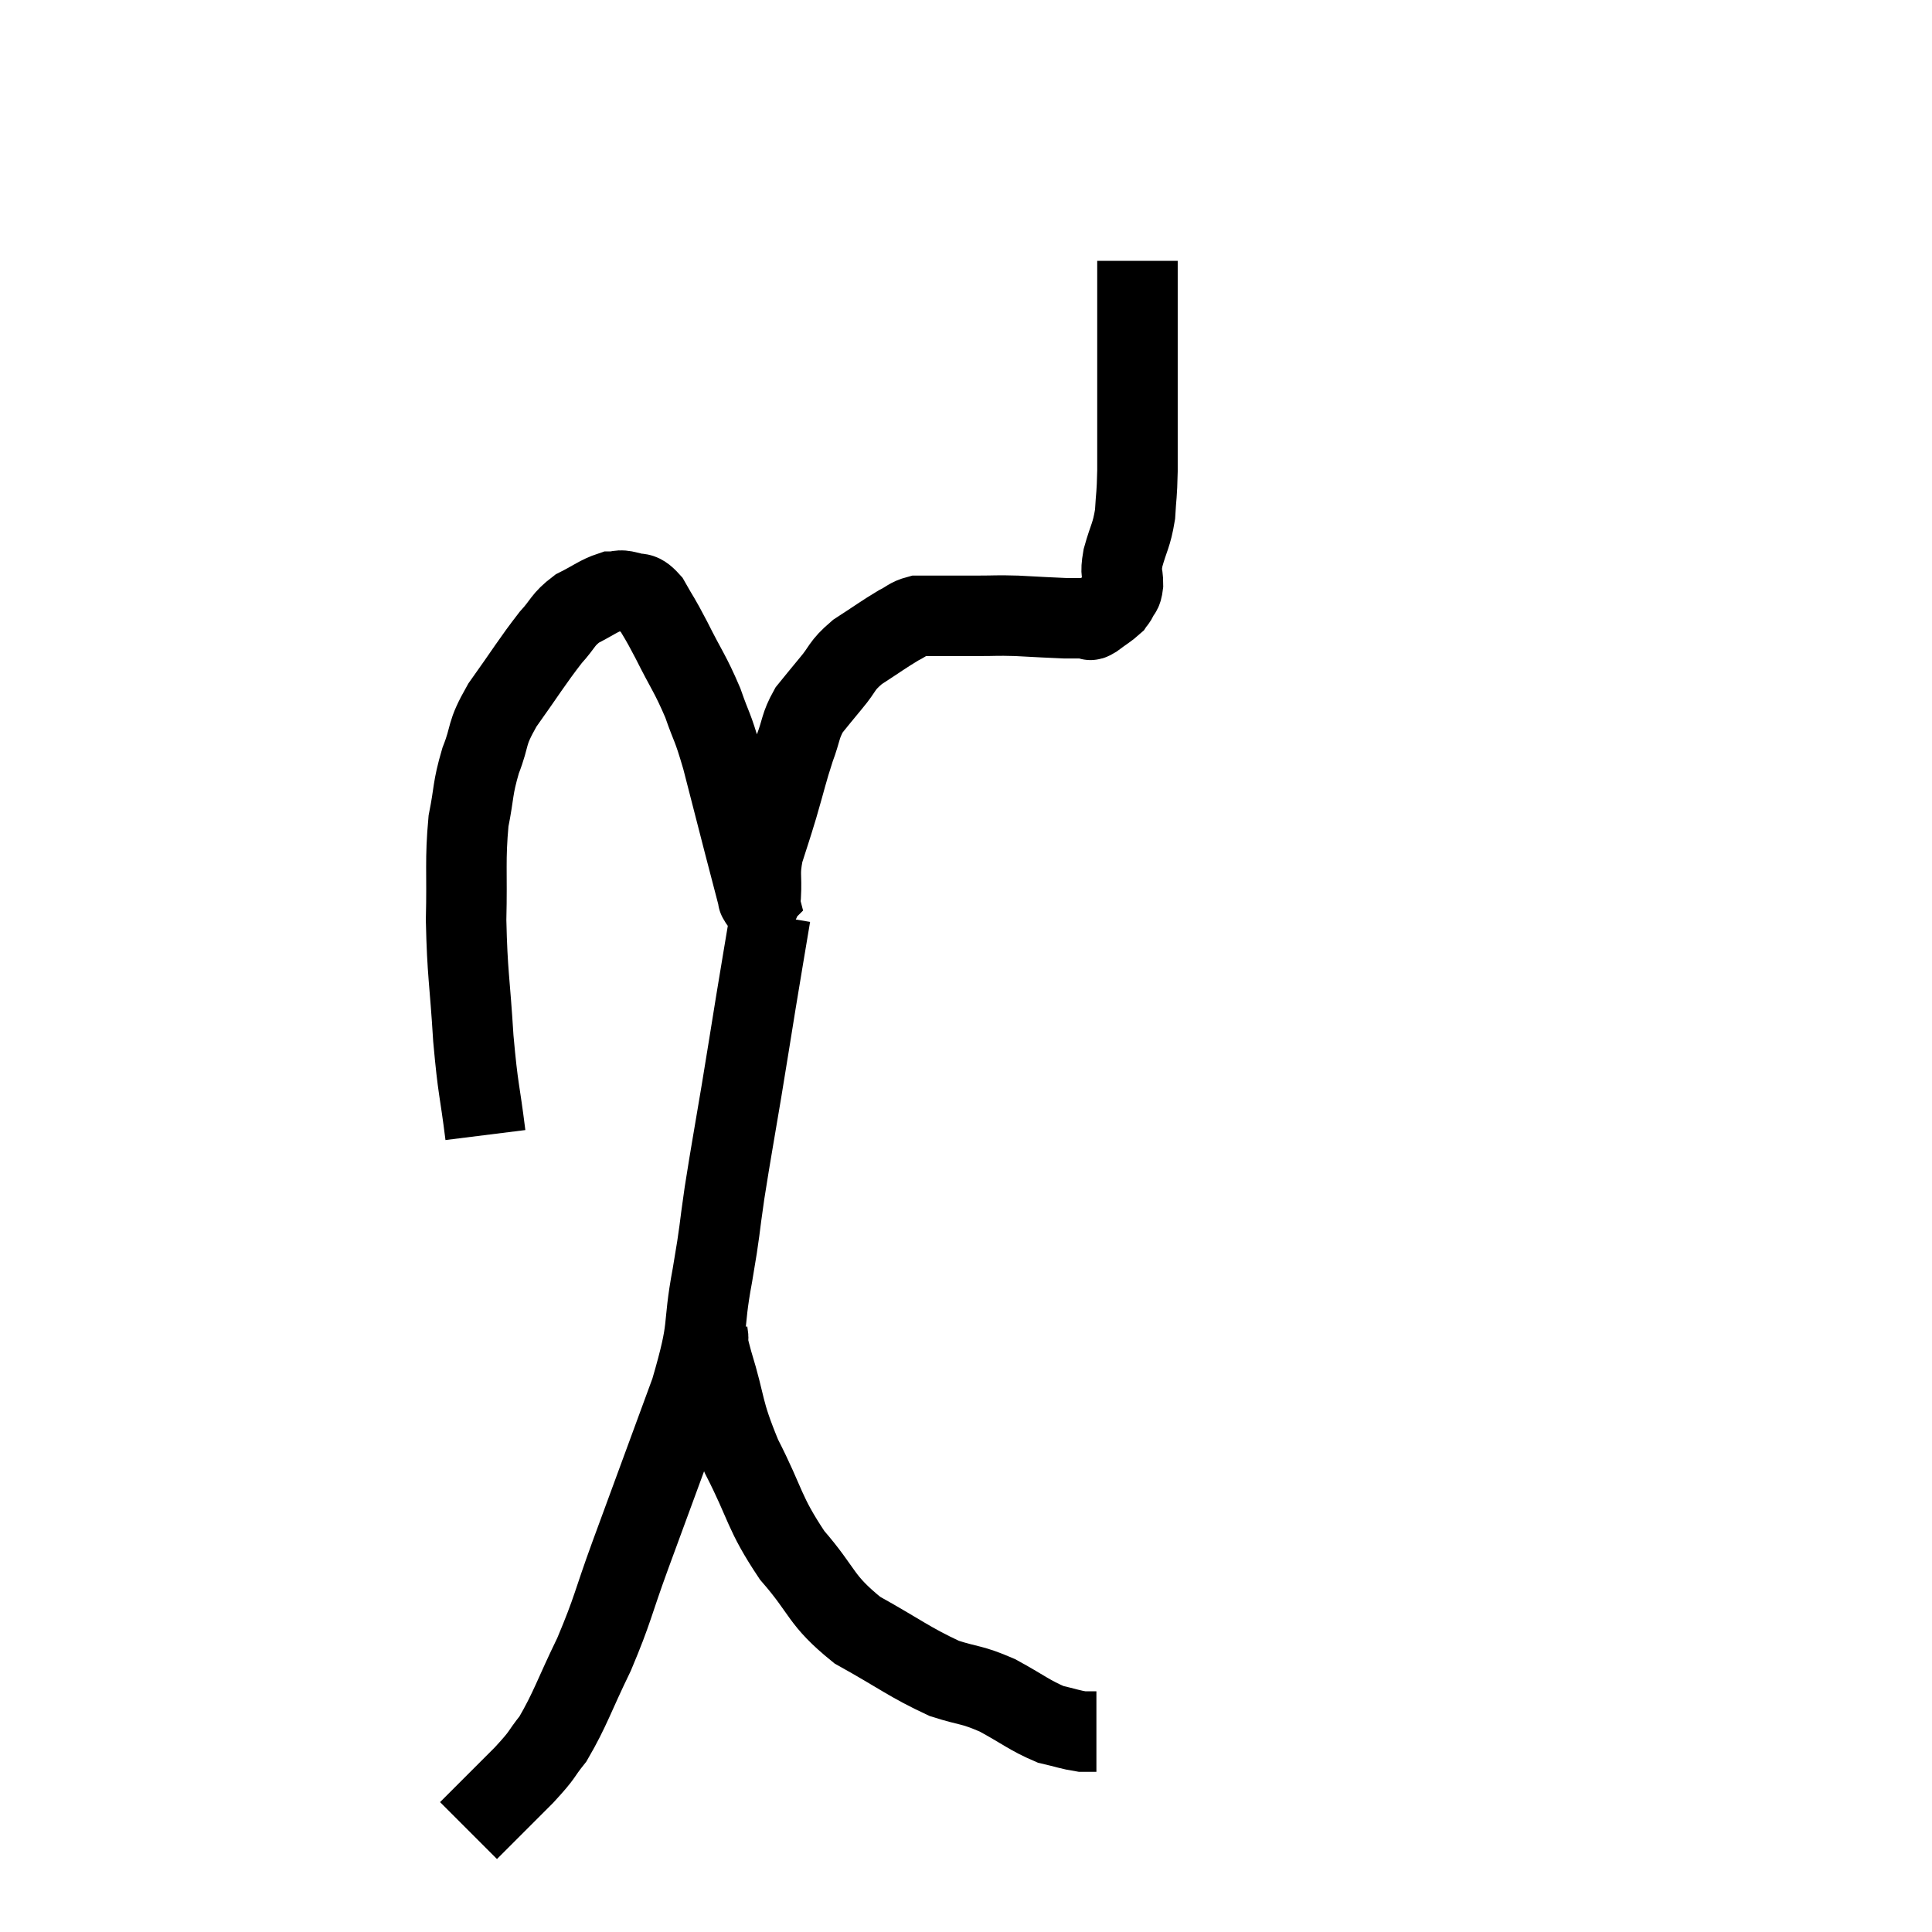 <svg width="48" height="48" viewBox="0 0 48 48" xmlns="http://www.w3.org/2000/svg"><path d="M 12.06 28.2 C 11.91 27, 11.88 27.135, 11.76 25.8 C 11.67 24.33, 11.61 24.21, 11.58 22.86 C 11.61 21.63, 11.55 21.39, 11.64 20.4 C 11.79 19.65, 11.73 19.62, 11.94 18.9 C 12.21 18.21, 12.045 18.285, 12.48 17.52 C 13.08 16.68, 13.215 16.44, 13.68 15.84 C 14.01 15.48, 13.965 15.405, 14.34 15.12 C 14.76 14.91, 14.865 14.805, 15.18 14.7 C 15.39 14.7, 15.36 14.64, 15.6 14.7 C 15.87 14.82, 15.87 14.64, 16.14 14.94 C 16.41 15.42, 16.35 15.27, 16.68 15.9 C 17.07 16.68, 17.145 16.725, 17.46 17.46 C 17.7 18.15, 17.685 17.97, 17.94 18.84 C 18.21 19.89, 18.255 20.07, 18.48 20.94 C 18.66 21.63, 18.75 21.975, 18.84 22.32 C 18.84 22.32, 18.84 22.32, 18.84 22.32 C 18.84 22.32, 18.825 22.335, 18.84 22.32 C 18.87 22.29, 18.87 22.545, 18.9 22.26 C 18.93 21.72, 18.855 21.735, 18.96 21.18 C 19.14 20.61, 19.125 20.685, 19.32 20.04 C 19.53 19.32, 19.545 19.2, 19.74 18.6 C 19.92 18.12, 19.875 18.045, 20.1 17.64 C 20.37 17.31, 20.34 17.34, 20.64 16.98 C 20.97 16.59, 20.88 16.56, 21.3 16.2 C 21.81 15.87, 21.945 15.765, 22.32 15.54 C 22.56 15.42, 22.575 15.36, 22.8 15.3 C 23.01 15.3, 22.845 15.3, 23.22 15.3 C 23.76 15.3, 23.79 15.3, 24.3 15.3 C 24.78 15.3, 24.72 15.285, 25.26 15.3 C 25.86 15.33, 26.055 15.345, 26.46 15.36 C 26.67 15.36, 26.73 15.36, 26.88 15.36 C 26.97 15.36, 26.985 15.36, 27.06 15.36 C 27.12 15.36, 27.03 15.45, 27.18 15.36 C 27.42 15.18, 27.51 15.135, 27.66 15 C 27.72 14.91, 27.72 14.94, 27.78 14.82 C 27.84 14.67, 27.87 14.76, 27.9 14.52 C 27.9 14.19, 27.825 14.295, 27.9 13.86 C 28.05 13.32, 28.11 13.32, 28.2 12.78 C 28.23 12.24, 28.245 12.36, 28.26 11.7 C 28.26 10.92, 28.26 10.98, 28.26 10.14 C 28.26 9.24, 28.26 9.18, 28.26 8.34 C 28.26 7.56, 28.26 7.215, 28.26 6.78 C 28.26 6.69, 28.26 6.675, 28.26 6.6 C 28.26 6.54, 28.26 6.51, 28.26 6.48 L 28.26 6.48" fill="none" stroke="black" stroke-width="2"></path><path d="M 19.14 22.74 C 18.96 23.82, 18.96 23.805, 18.78 24.9 C 18.6 26.01, 18.615 25.935, 18.42 27.12 C 18.21 28.38, 18.18 28.5, 18 29.64 C 17.85 30.66, 17.91 30.45, 17.7 31.68 C 17.43 33.12, 17.67 32.82, 17.16 34.56 C 16.41 36.6, 16.26 37.005, 15.66 38.64 C 15.21 39.87, 15.24 39.96, 14.76 41.1 C 14.25 42.15, 14.175 42.45, 13.74 43.2 C 13.38 43.65, 13.545 43.53, 13.02 44.1 C 12.33 44.79, 11.985 45.135, 11.64 45.48 C 11.64 45.48, 11.64 45.48, 11.64 45.48 L 11.64 45.48" fill="none" stroke="black" stroke-width="2"></path><path d="M 17.58 33.12 C 17.64 33.48, 17.49 33.075, 17.7 33.84 C 18.06 35.01, 17.925 34.98, 18.42 36.18 C 19.05 37.41, 18.96 37.56, 19.68 38.64 C 20.49 39.57, 20.355 39.735, 21.3 40.5 C 22.38 41.1, 22.59 41.295, 23.46 41.7 C 24.12 41.91, 24.12 41.835, 24.78 42.12 C 25.44 42.48, 25.575 42.615, 26.1 42.84 C 26.49 42.93, 26.595 42.975, 26.88 43.02 L 27.24 43.02" fill="none" stroke="black" stroke-width="2"></path></svg>
